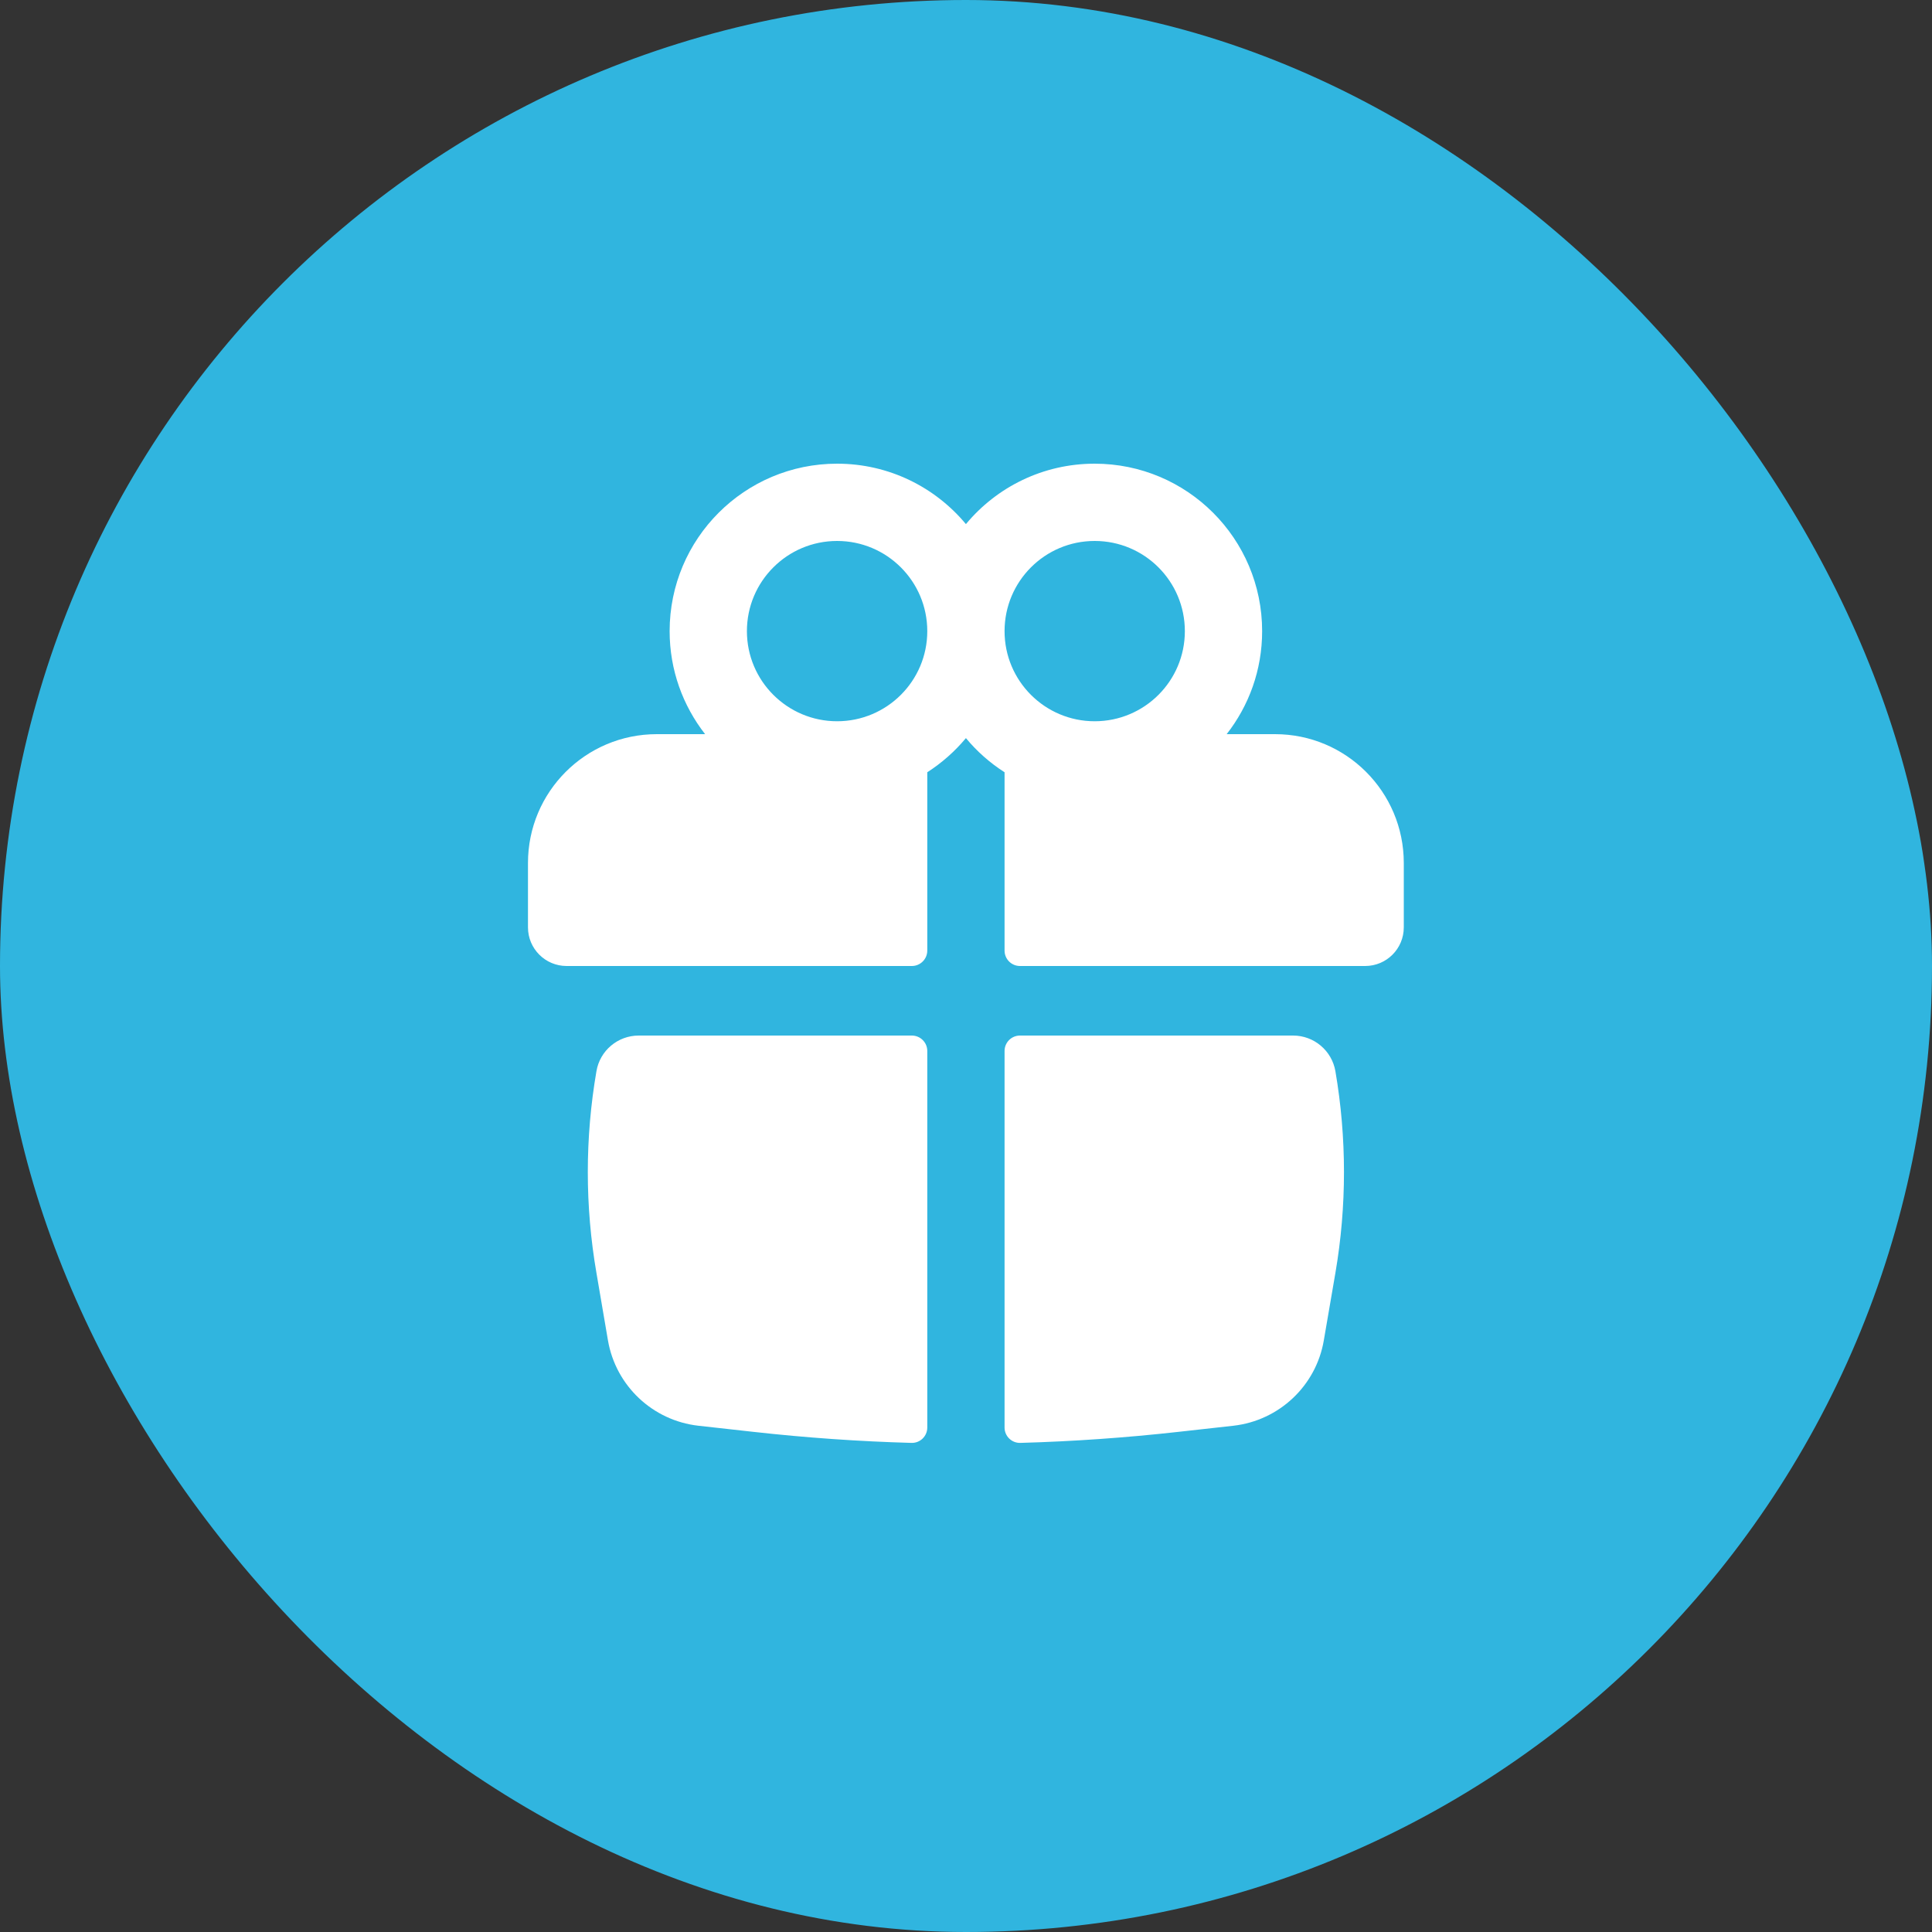 <svg width="25" height="25" viewBox="0 0 25 25" fill="none" xmlns="http://www.w3.org/2000/svg">
<rect x="0" y="0" width="25" height="25" fill="#333333" stroke="none"/>
<rect width="25" height="25" rx="12.5" fill="#30B5DF"/>
<path fill-rule="evenodd" clip-rule="evenodd" d="M8.665 8.167C8.665 6.97 9.635 6 10.832 6C11.502 6 12.101 6.304 12.499 6.782C12.896 6.304 13.495 6 14.165 6C15.362 6 16.332 6.97 16.332 8.167C16.332 8.67 16.161 9.132 15.873 9.5H16.499C17.419 9.5 18.165 10.246 18.165 11.167V12C18.165 12.276 17.942 12.5 17.665 12.5H13.199C13.088 12.5 12.999 12.411 12.999 12.3V9.993C12.81 9.872 12.641 9.723 12.499 9.551C12.356 9.723 12.187 9.872 11.999 9.993V12.3C11.999 12.411 11.909 12.5 11.799 12.5H7.332C7.056 12.5 6.832 12.276 6.832 12V11.167C6.832 10.246 7.578 9.5 8.499 9.5H9.124C8.837 9.132 8.665 8.67 8.665 8.167ZM11.999 8.167C11.999 7.522 11.476 7 10.832 7C10.188 7 9.665 7.522 9.665 8.167C9.665 8.811 10.188 9.333 10.832 9.333C11.476 9.333 11.999 8.811 11.999 8.167ZM12.999 8.167C12.999 8.811 13.521 9.333 14.165 9.333C14.81 9.333 15.332 8.811 15.332 8.167C15.332 7.522 14.81 7 14.165 7C13.521 7 12.999 7.522 12.999 8.167Z" fill="white"/>
<path d="M11.999 13.6C11.999 13.489 11.909 13.4 11.799 13.4H8.265C7.994 13.4 7.763 13.595 7.718 13.861C7.569 14.725 7.569 15.608 7.718 16.472L7.867 17.345C7.968 17.932 8.445 18.382 9.037 18.449L9.748 18.528C10.428 18.604 11.111 18.652 11.795 18.671C11.907 18.674 11.999 18.584 11.999 18.472L11.999 13.6Z" fill="white"/>
<path d="M13.203 18.671C13.091 18.674 12.999 18.584 12.999 18.472L12.999 13.6C12.999 13.489 13.088 13.4 13.199 13.4H16.733C17.003 13.4 17.234 13.595 17.28 13.861C17.428 14.725 17.428 15.608 17.28 16.472L17.13 17.345C17.03 17.932 16.552 18.382 15.96 18.449L15.25 18.528C14.569 18.604 13.886 18.652 13.203 18.671Z" fill="white"/>
</svg>
